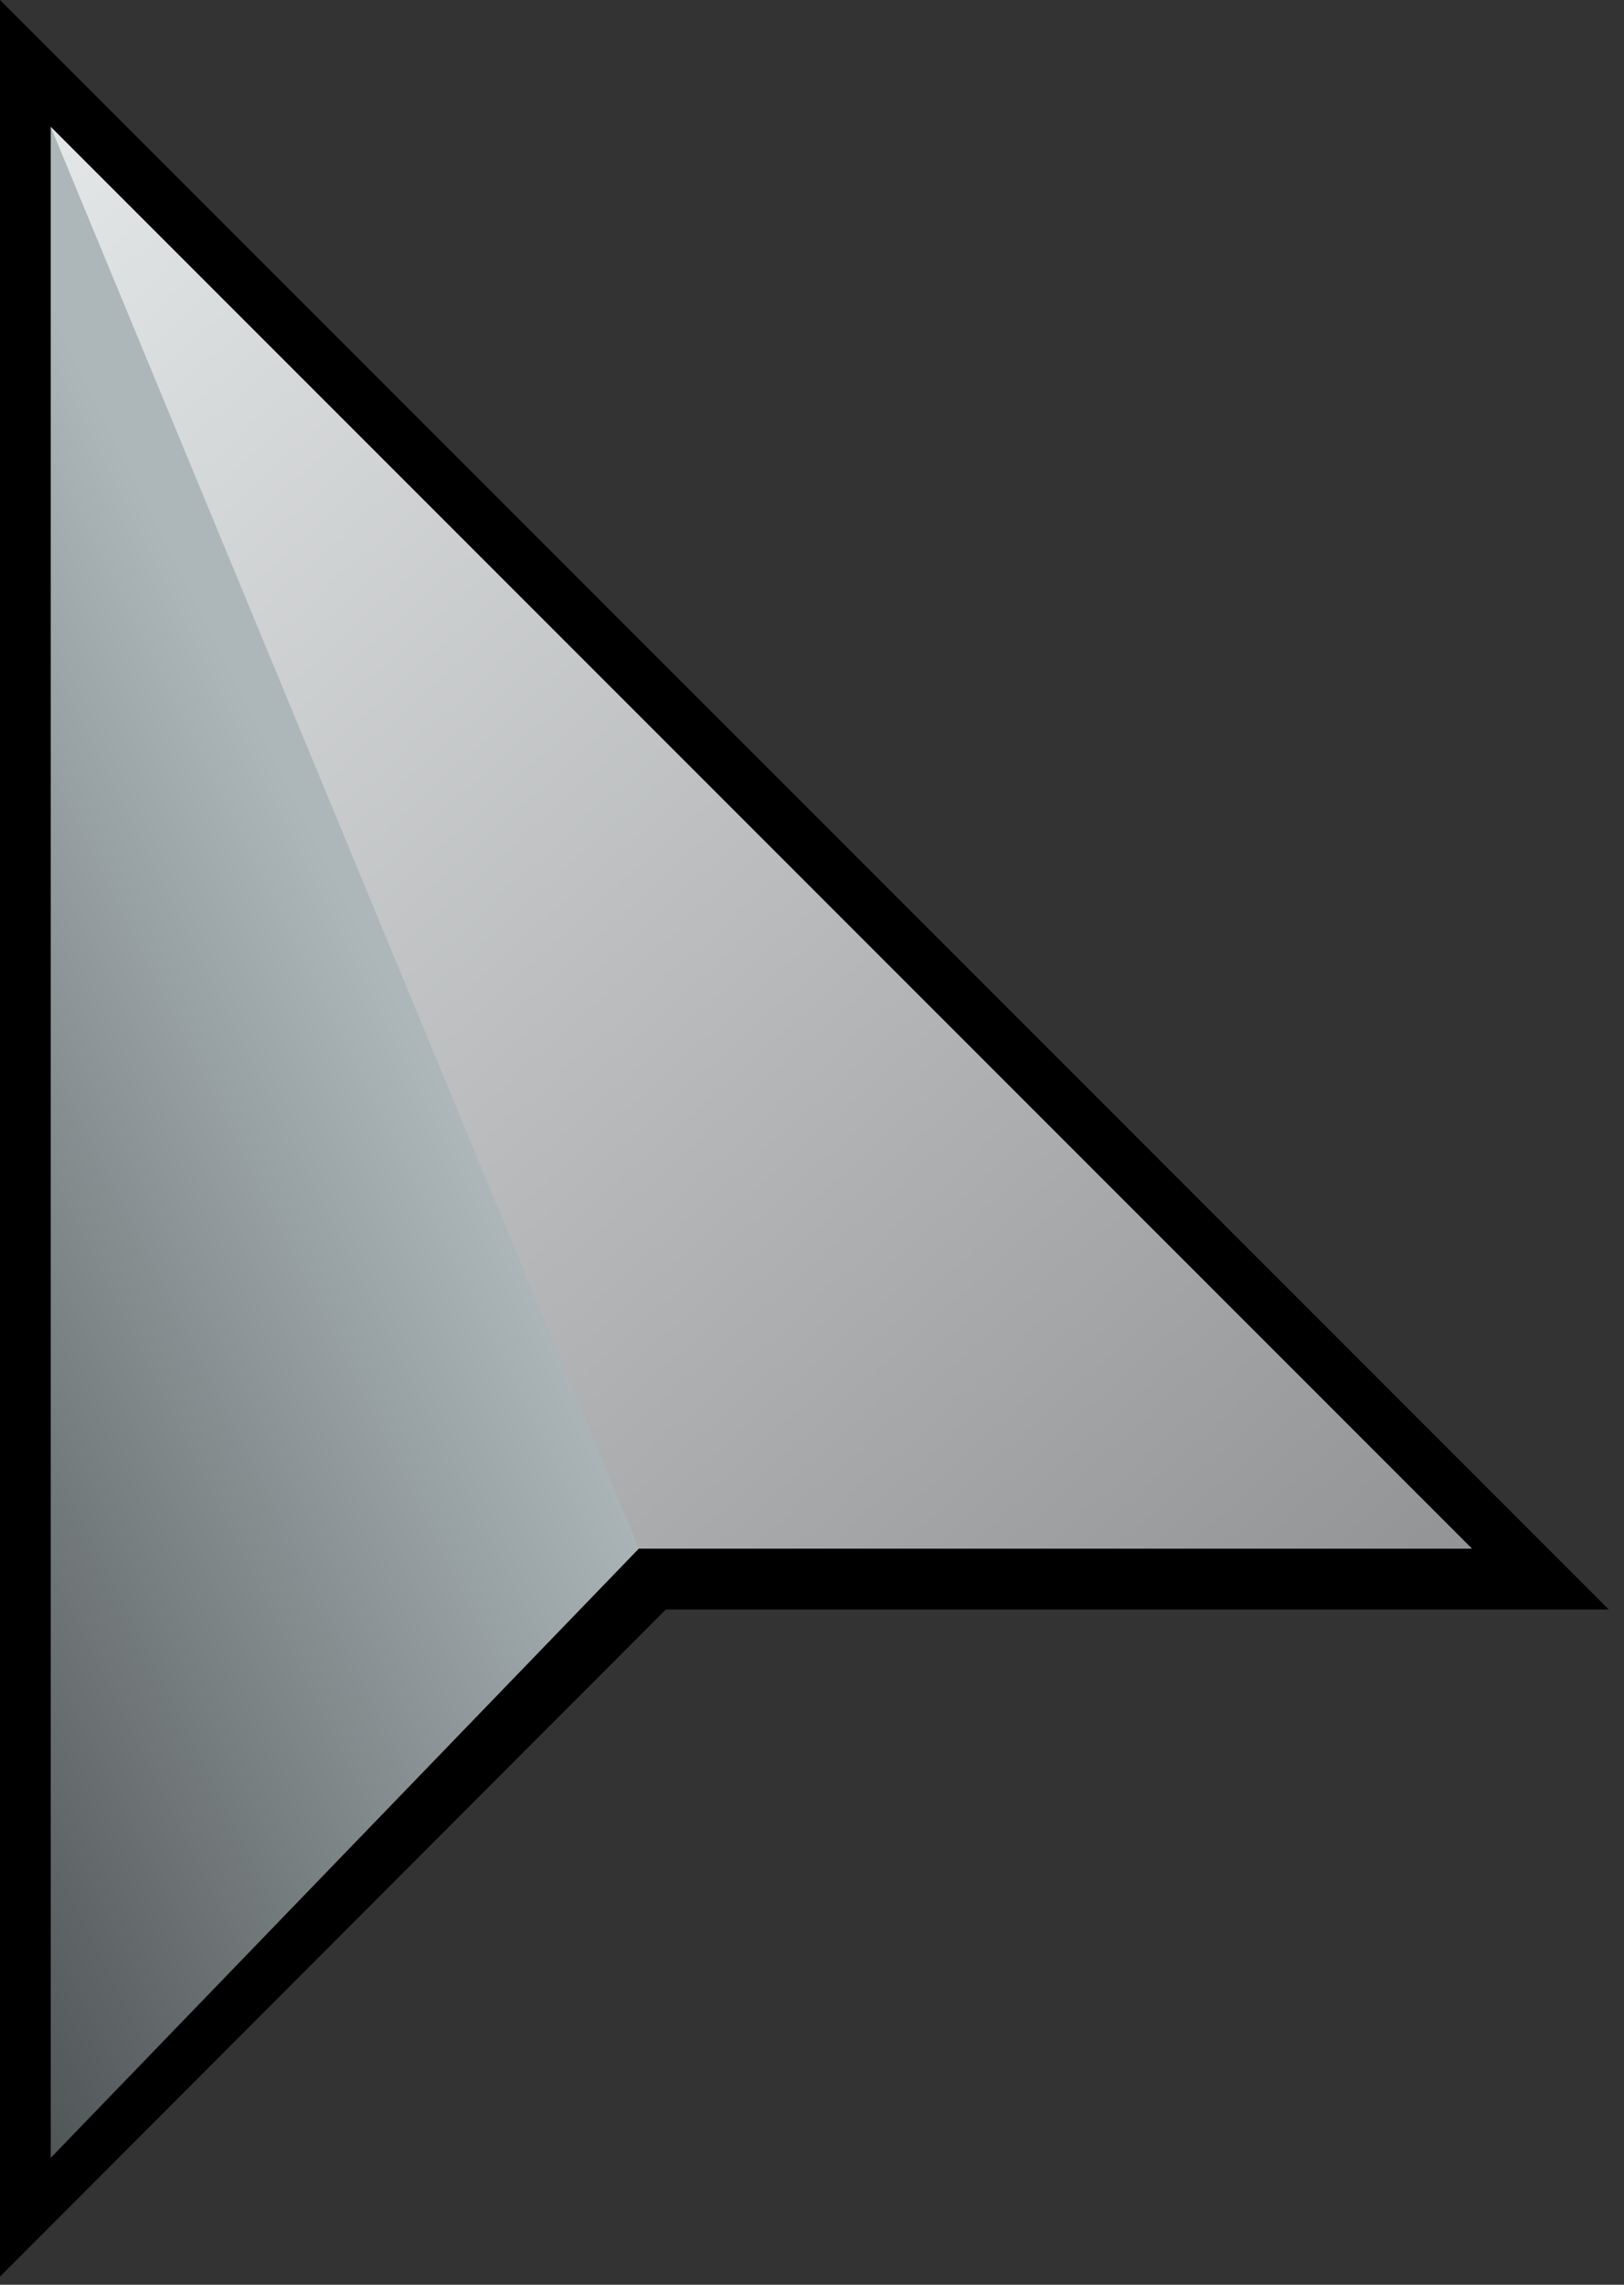 <svg width="32" height="45" viewBox="0 0 32 45" fill="none" xmlns="http://www.w3.org/2000/svg">
<rect x="0" y="0" width="32" height="45" fill="#333333" stroke="none"/>
<g clip-path="url(#clip0_211_3266)">
<path d="M0 0V44.84L13.12 31.7H31.7L0 0Z" fill="black"/>
<path d="M1 2.5V42.5L12.589 30.5H29L1 2.5Z" fill="url(#paint0_linear_211_3266)"/>
<path d="M1 2.5L12.589 30.5H29L1 2.5Z" fill="url(#paint1_linear_211_3266)"/>
</g>
<defs>
<linearGradient id="paint0_linear_211_3266" x1="11" y1="26" x2="-4" y2="33.5" gradientUnits="userSpaceOnUse">
<stop stop-color="#ADB7BA"/>
<stop offset="1" stop-color="#4E5354"/>
</linearGradient>
<linearGradient id="paint1_linear_211_3266" x1="7.49049e-07" y1="-7.10998e-07" x2="32.5" y2="36" gradientUnits="userSpaceOnUse">
<stop stop-color="#E9ECED"/>
<stop offset="1" stop-color="#858687"/>
</linearGradient>
<clipPath id="clip0_211_3266">
<rect width="32" height="45" fill="white"/>
</clipPath>
</defs>
</svg>
